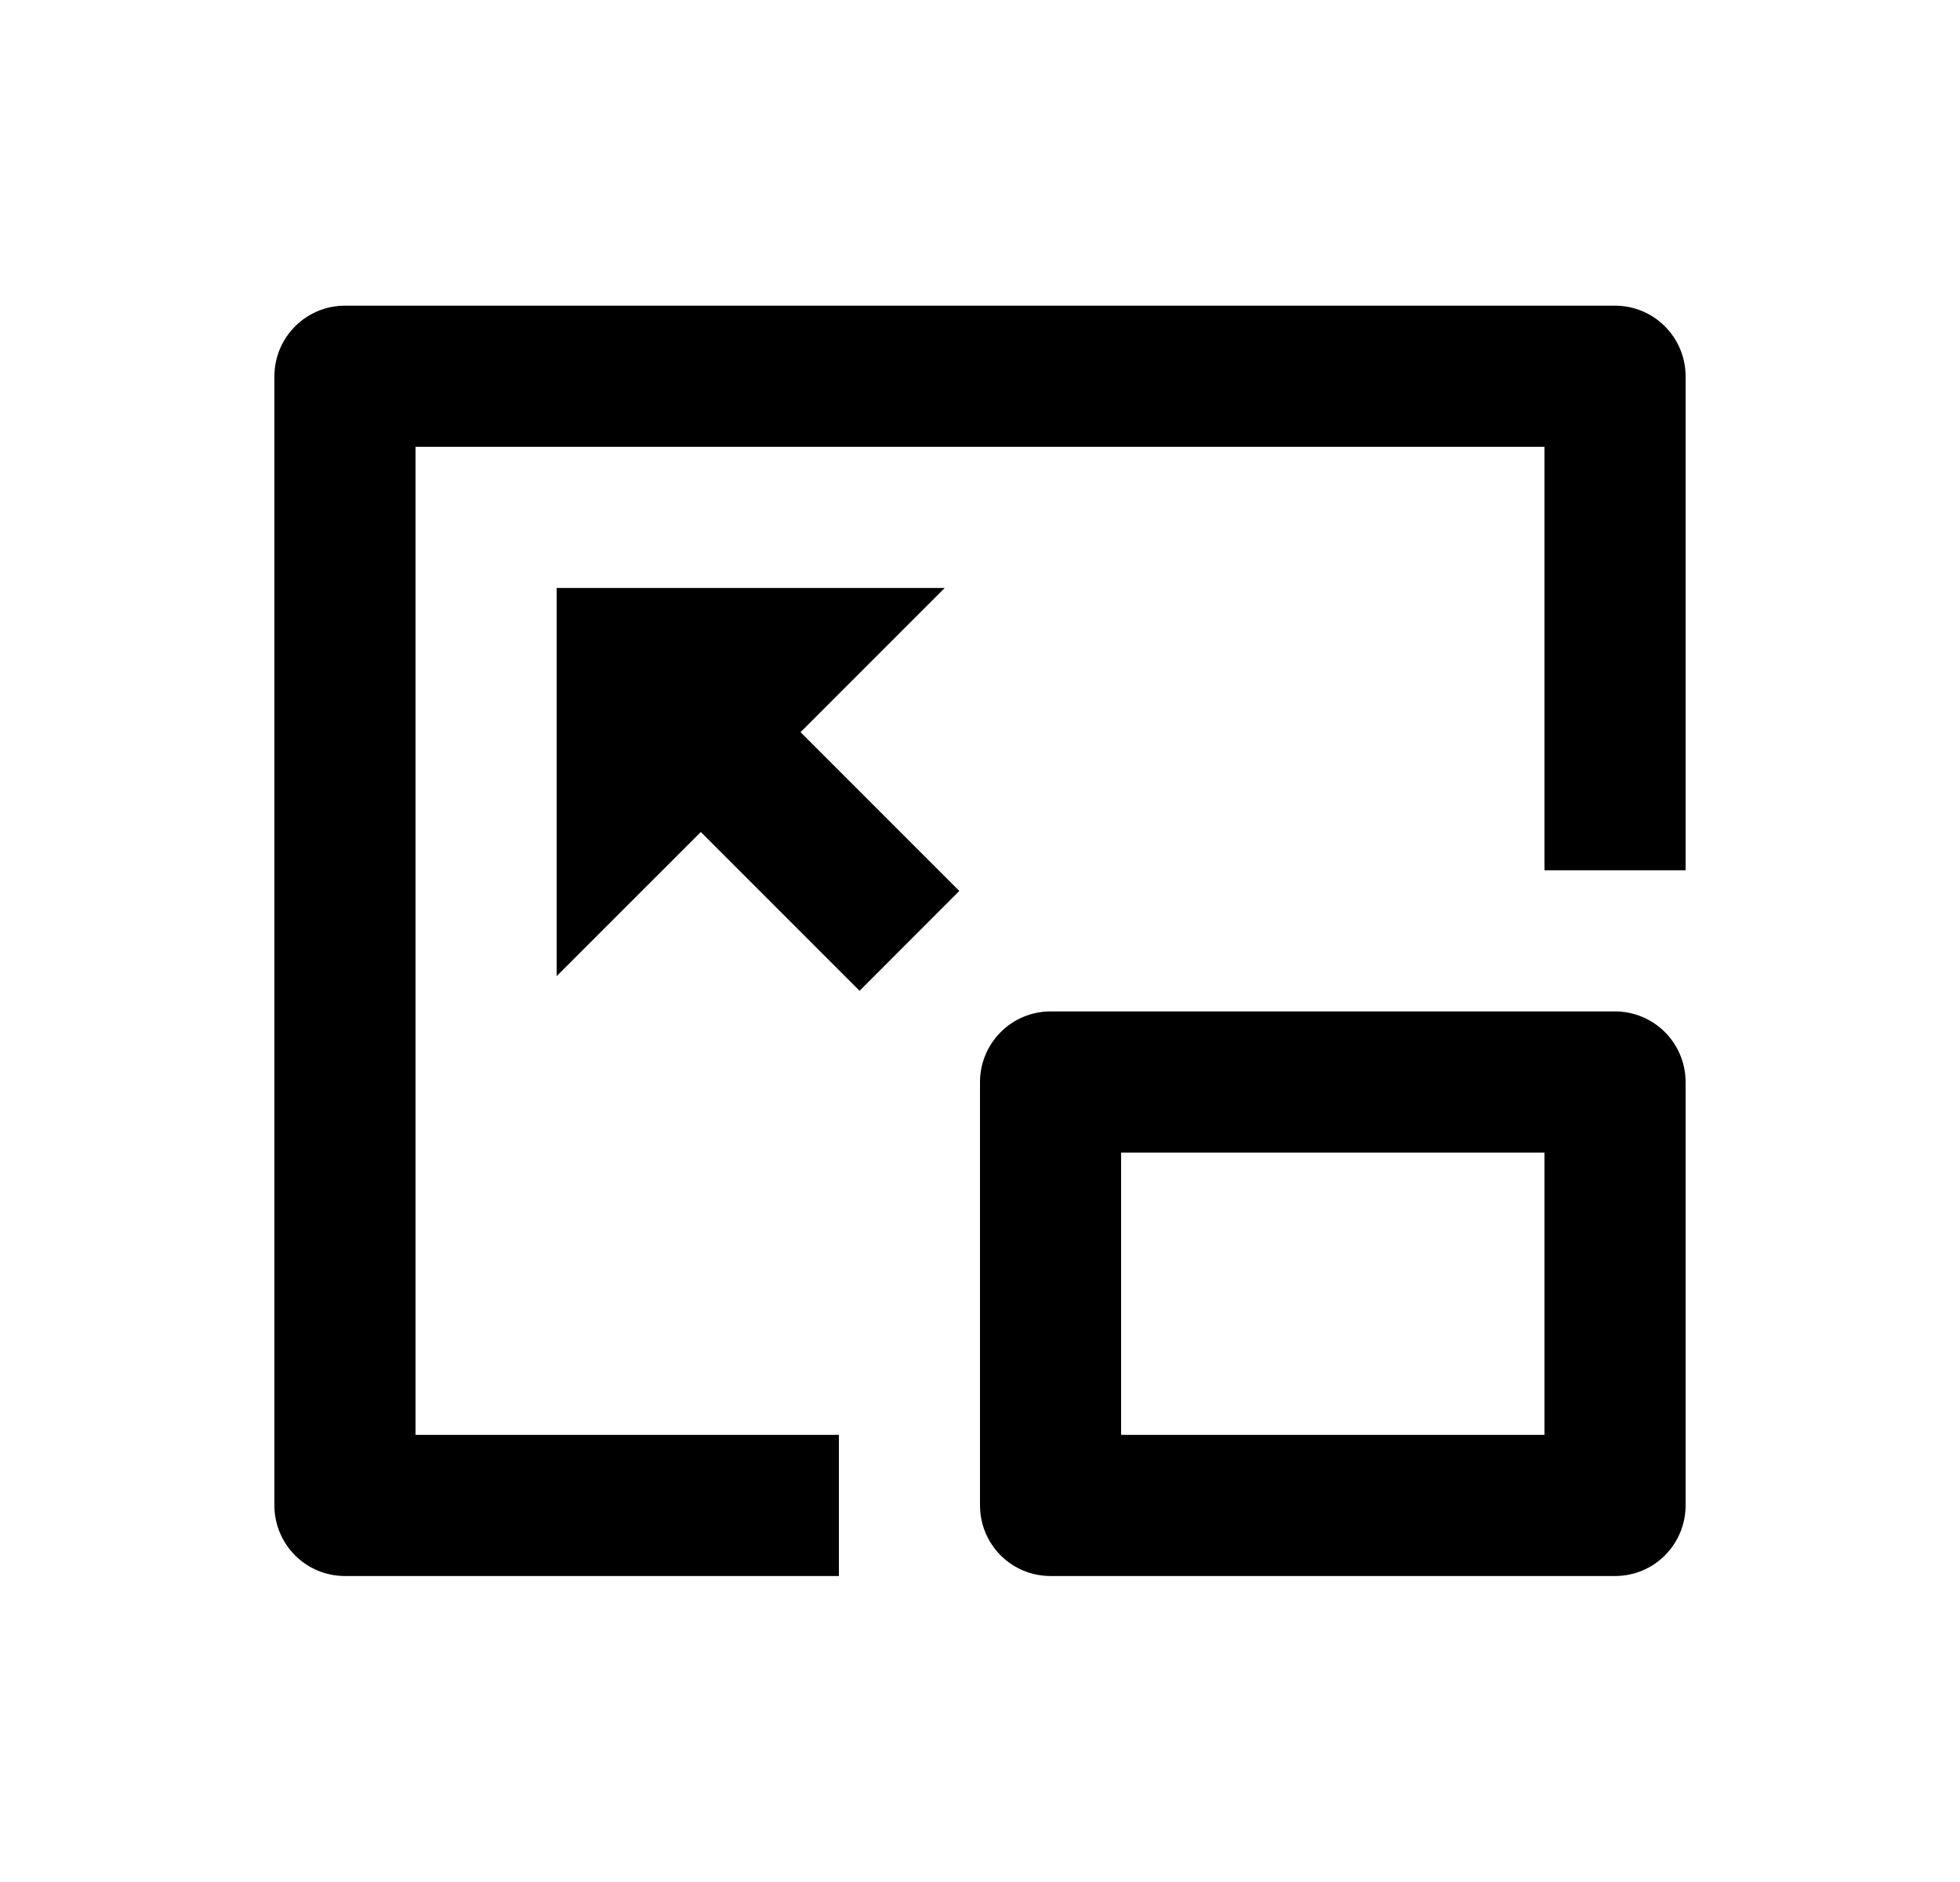 <svg width="25" height="24" viewBox="0 0 25 24" fill="none" xmlns="http://www.w3.org/2000/svg">
<path d="M20.6 3.898C20.839 3.898 21.068 3.993 21.236 4.162C21.405 4.331 21.5 4.56 21.5 4.798V11.098H19.7V5.698H5.3V18.298H10.7V20.098H4.4C4.161 20.098 3.932 20.004 3.764 19.835C3.595 19.666 3.5 19.437 3.5 19.198V4.798C3.5 4.56 3.595 4.331 3.764 4.162C3.932 3.993 4.161 3.898 4.4 3.898H20.6ZM20.6 12.898C20.839 12.898 21.068 12.993 21.236 13.162C21.405 13.331 21.5 13.56 21.5 13.798V19.198C21.5 19.437 21.405 19.666 21.236 19.835C21.068 20.004 20.839 20.098 20.6 20.098H13.4C13.161 20.098 12.932 20.004 12.764 19.835C12.595 19.666 12.5 19.437 12.5 19.198V13.798C12.5 13.56 12.595 13.331 12.764 13.162C12.932 12.993 13.161 12.898 13.4 12.898H20.6ZM19.7 14.698H14.3V18.298H19.7V14.698ZM12.05 7.498L10.211 9.337L12.236 11.362L10.964 12.635L8.939 10.61L7.1 12.448V7.498H12.05Z" fill="#0A0D14" style="fill:#0A0D14;fill:color(display-p3 0.039 0.051 0.078);fill-opacity:1;"/>
</svg>

